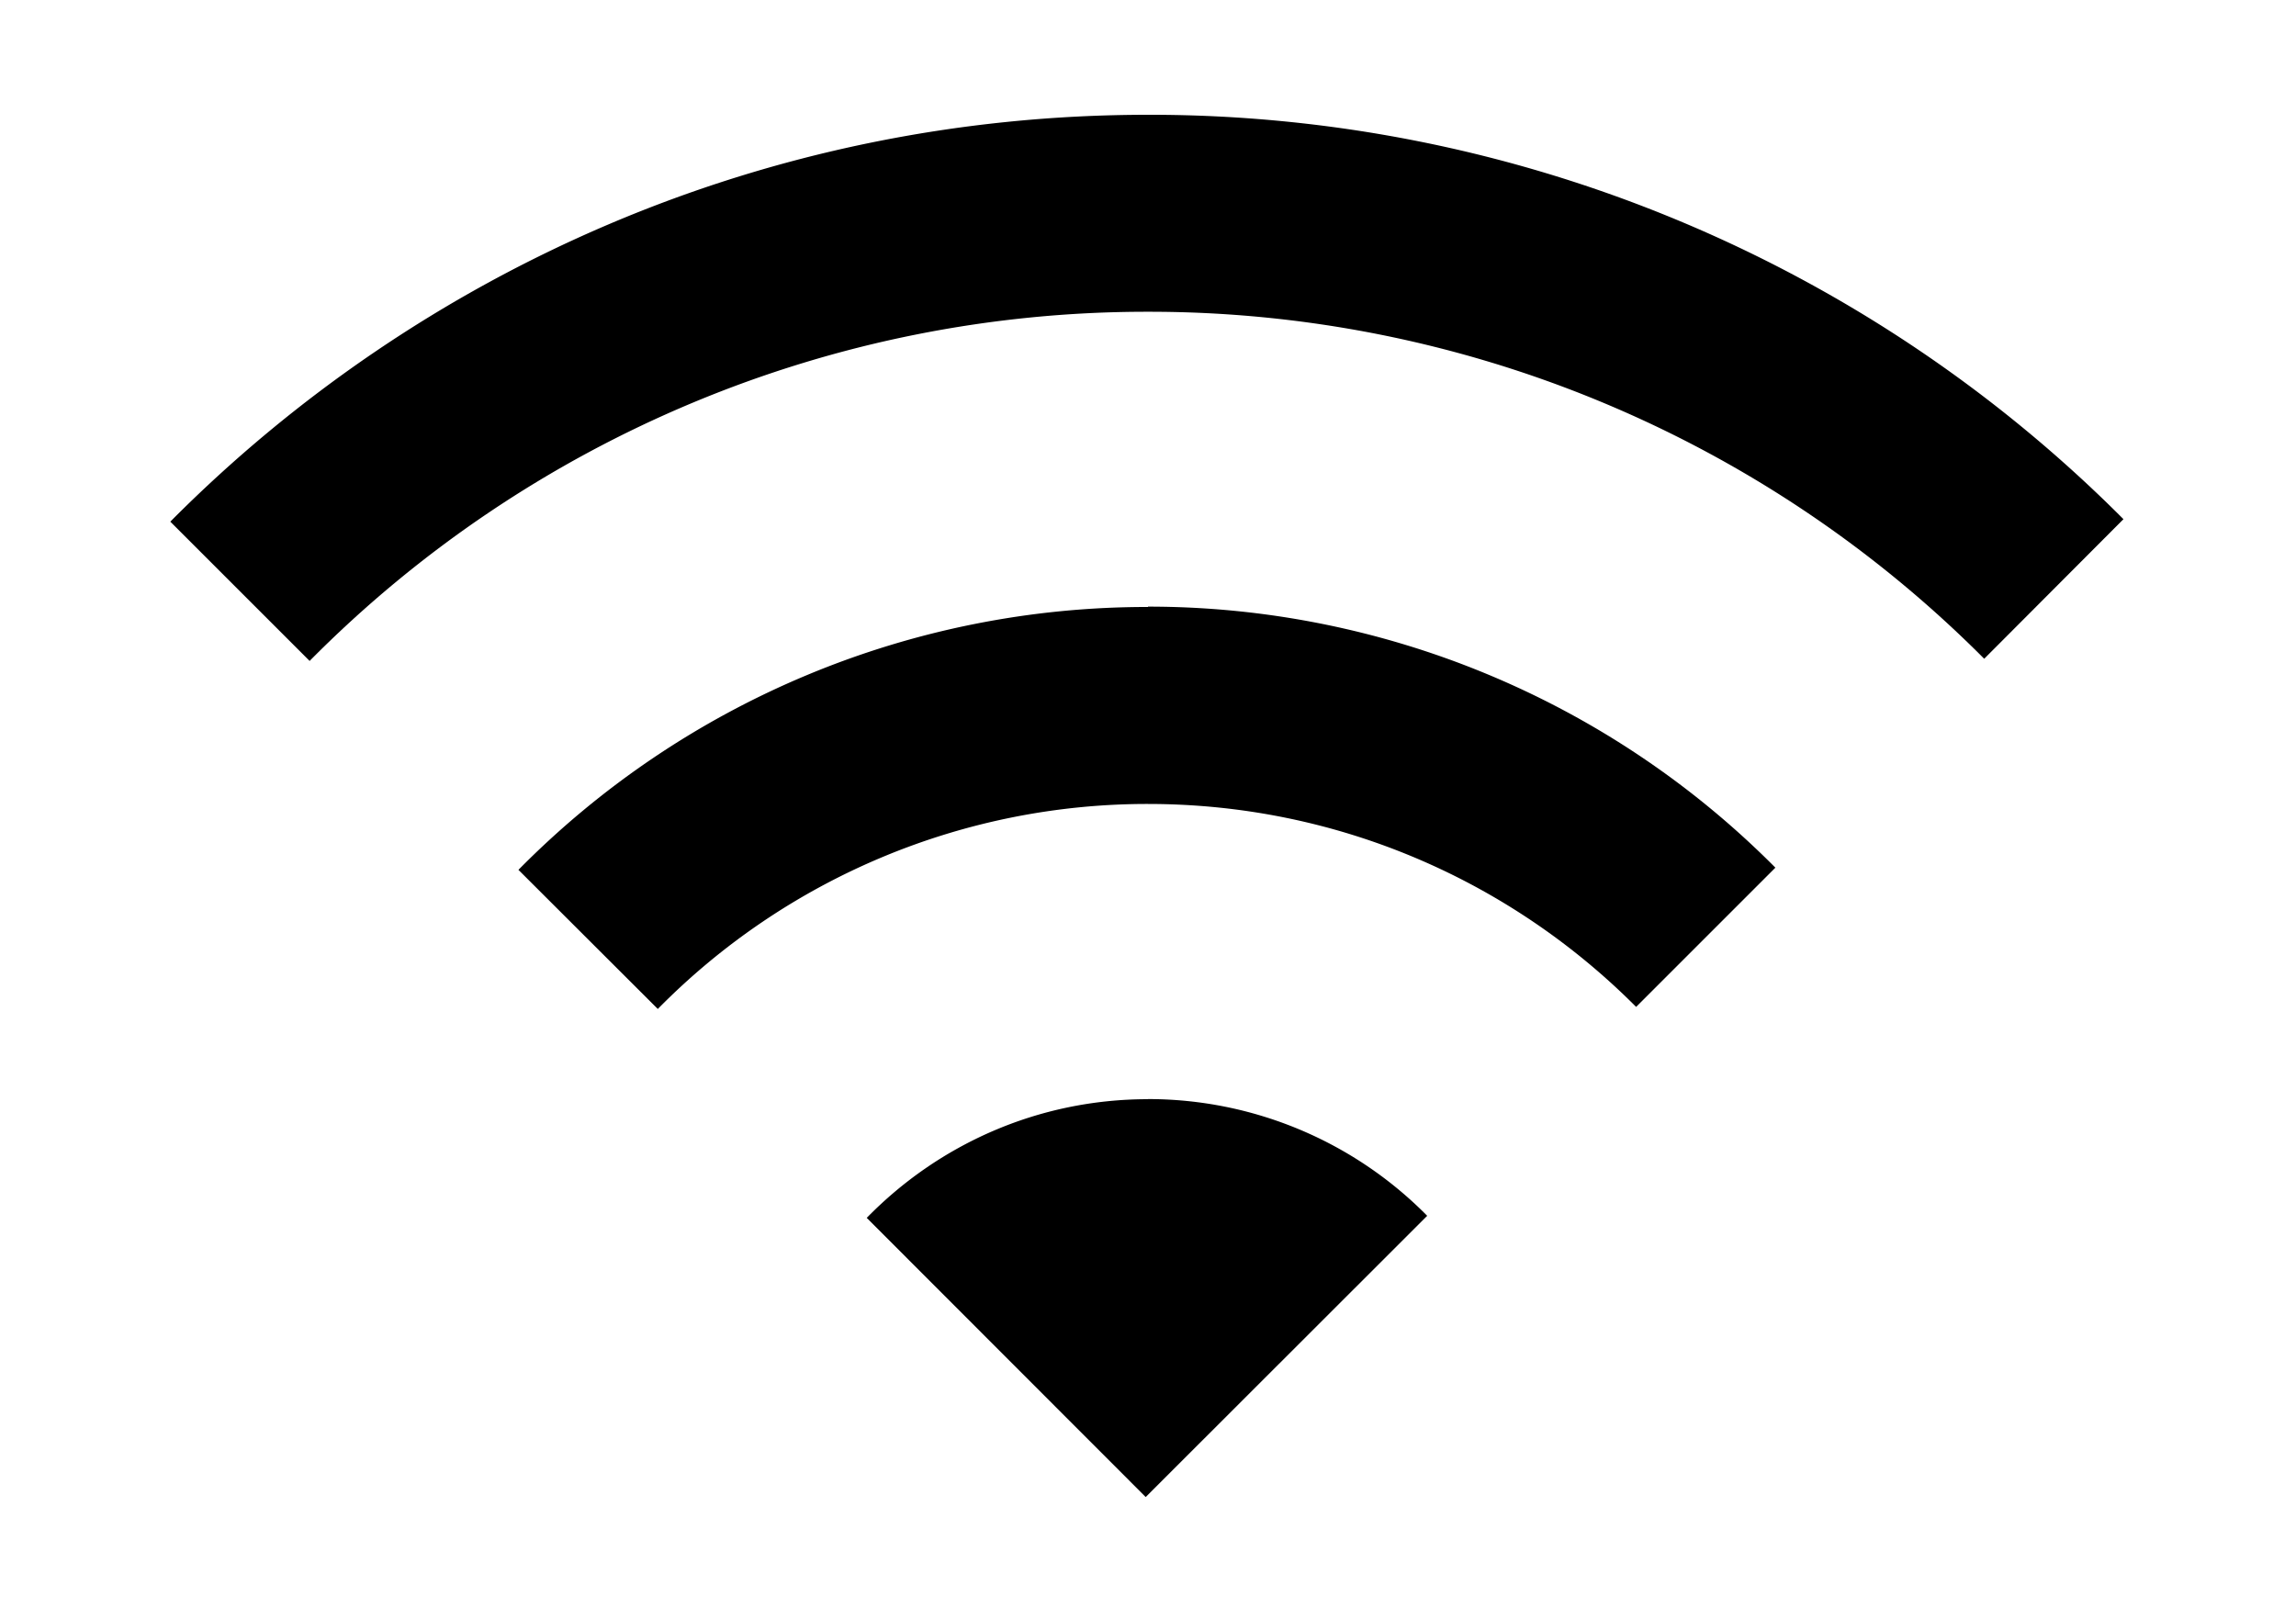 <svg xmlns="http://www.w3.org/2000/svg" viewBox="0 0 20 14">
  <g fill="currentColor">
    <path d="M1.484 4.545l1.213 1.213A10.257 10.257 0 0 1 10 2.716a10.26 10.26 0 0 1 7.284 3.023l1.213-1.216A11.97 11.97 0 0 0 10 1C6.67 1 3.657 2.356 1.483 4.545z"/>
    <path d="M10 5.288a7.69 7.69 0 0 0-5.484 2.29L5.73 8.79A5.982 5.982 0 0 1 10 7.004c1.66 0 3.165.676 4.252 1.768l1.213-1.213A7.693 7.693 0 0 0 10 5.285zm0 4.288c-.962 0-1.828.397-2.45 1.034l2.43 2.432 2.452-2.45A3.414 3.414 0 0 0 10 9.575z"/>
  </g>
</svg>
